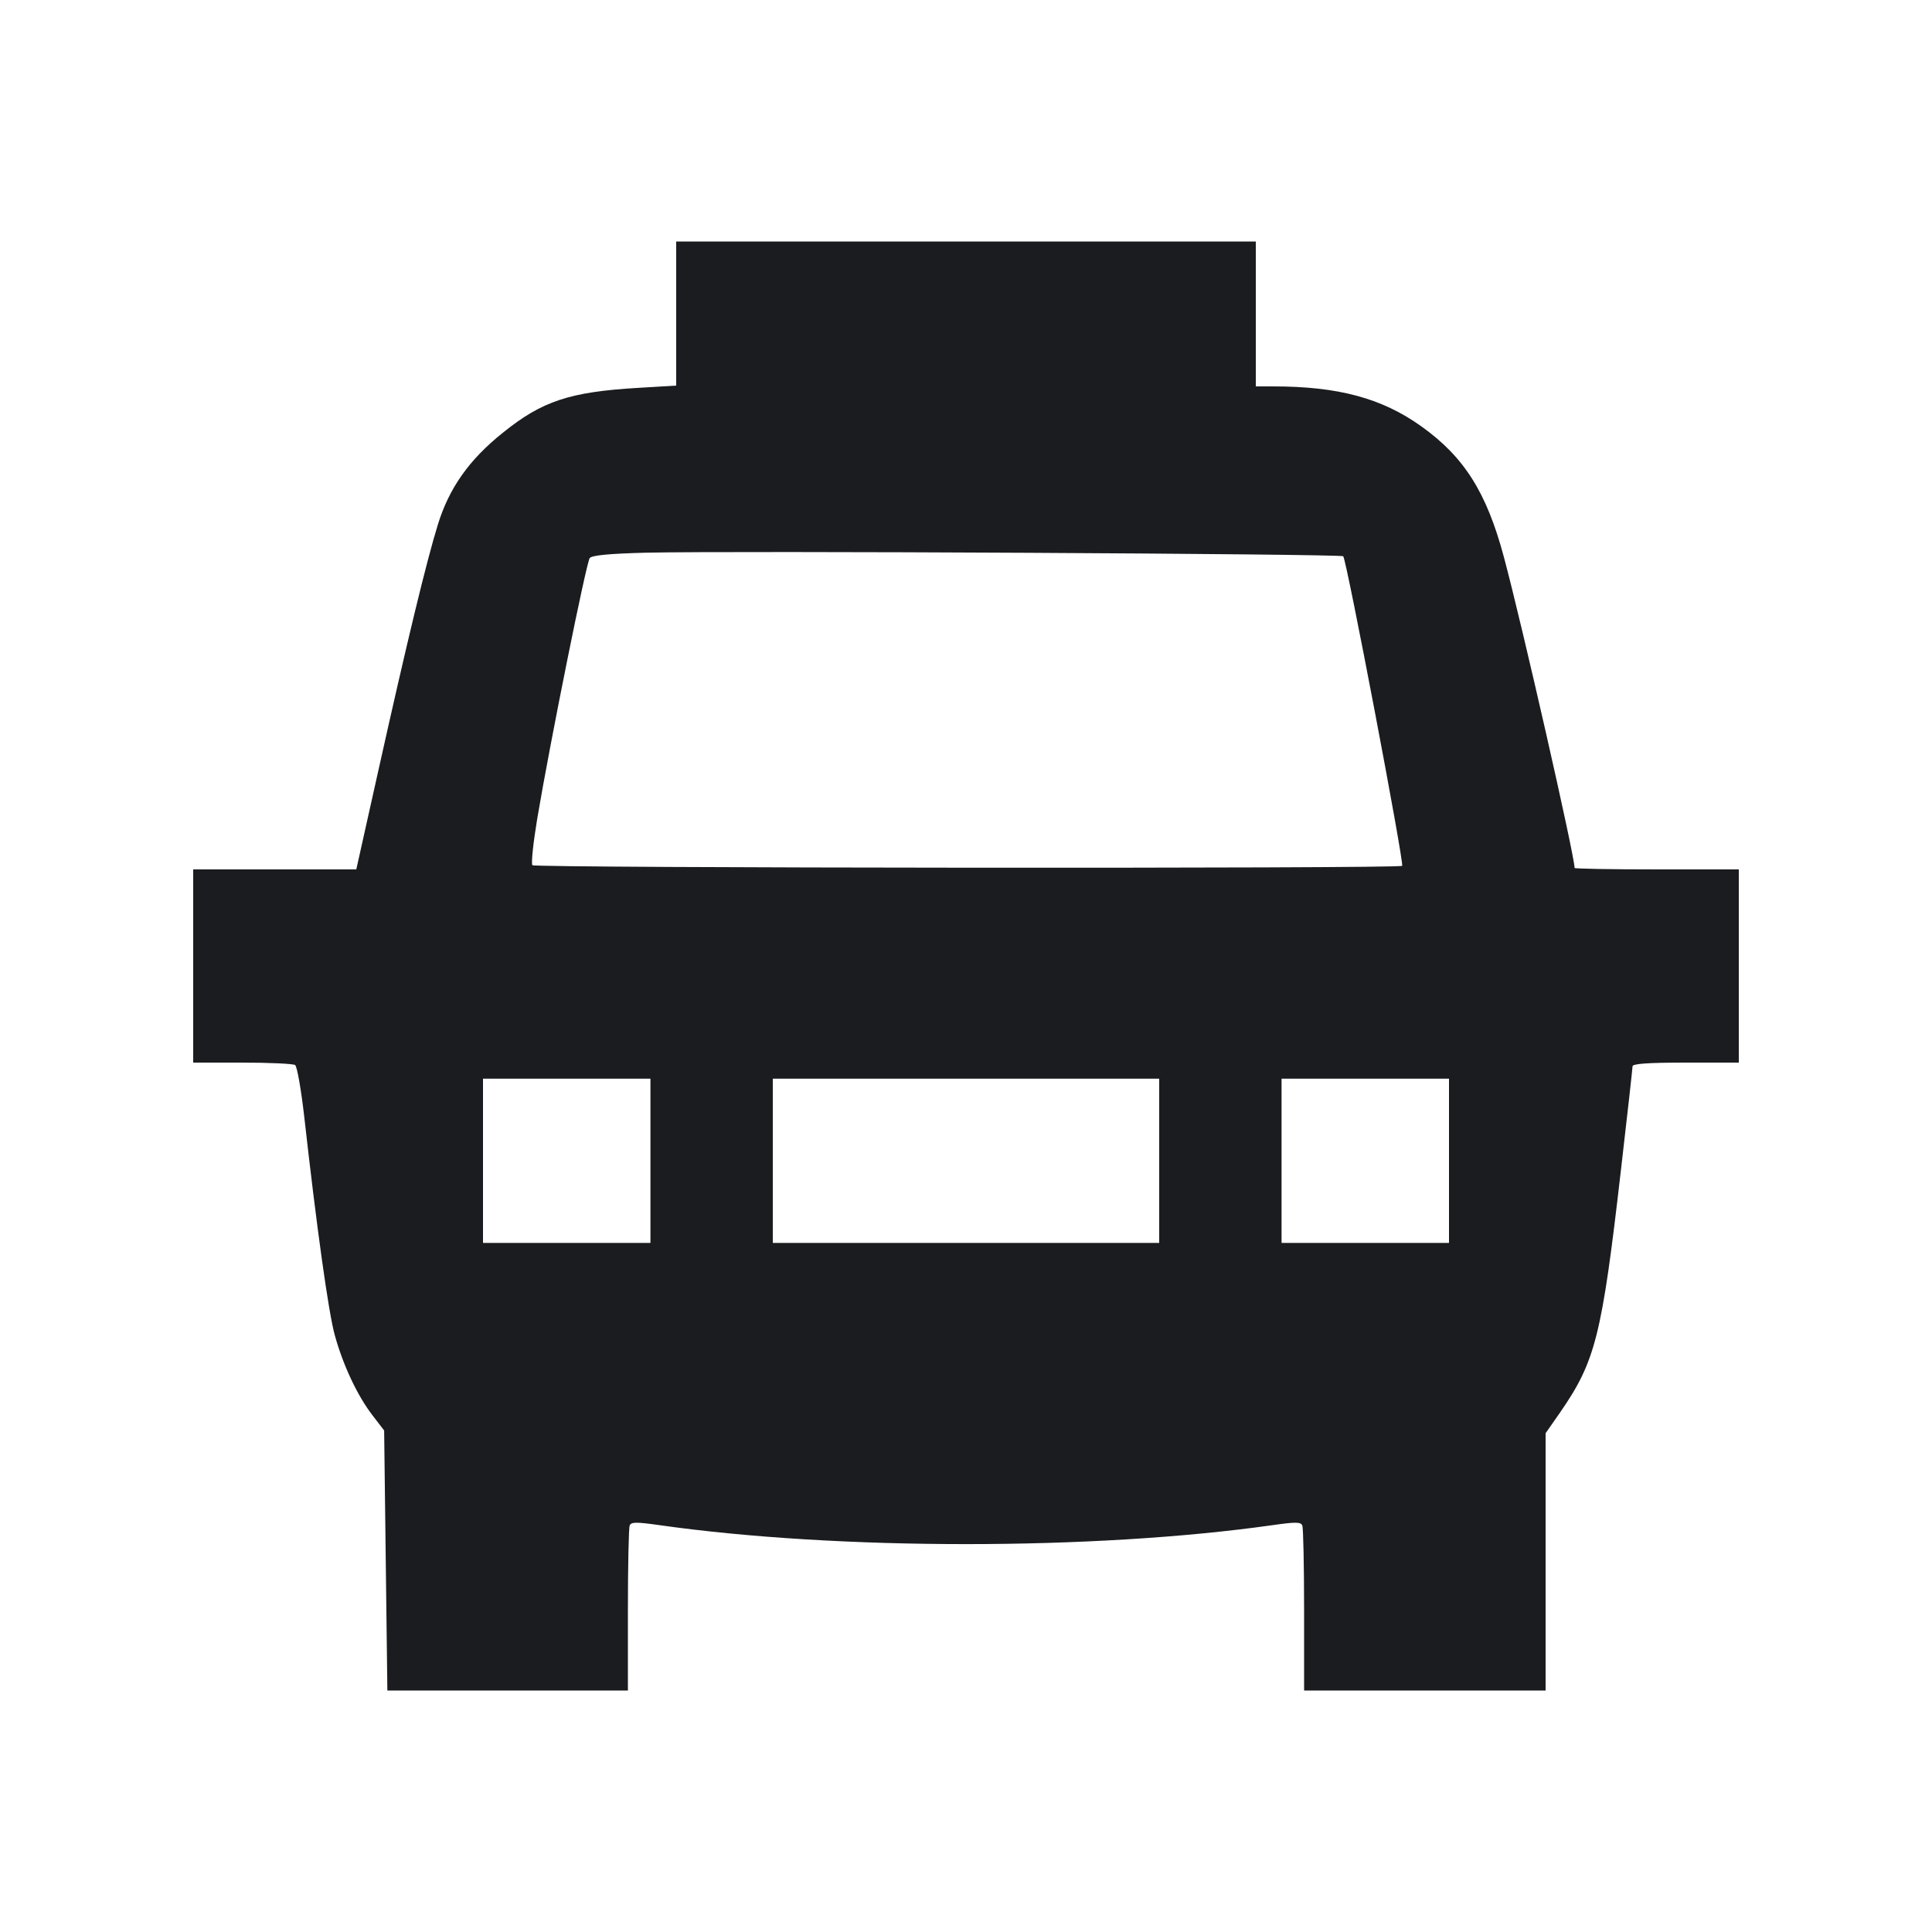 <svg width="12" height="12" viewBox="0 0 12 12" fill="none" xmlns="http://www.w3.org/2000/svg"><path d="M4.200 1.947 L 4.200 2.395 3.965 2.409 C 3.539 2.434,3.367 2.491,3.123 2.688 C 2.914 2.855,2.790 3.031,2.720 3.257 C 2.648 3.490,2.529 3.982,2.348 4.795 L 2.213 5.400 1.706 5.400 L 1.200 5.400 1.200 6.000 L 1.200 6.600 1.505 6.600 C 1.673 6.600,1.820 6.607,1.833 6.615 C 1.845 6.623,1.870 6.765,1.889 6.930 C 1.966 7.617,2.041 8.159,2.080 8.295 C 2.131 8.480,2.220 8.669,2.313 8.790 L 2.386 8.885 2.396 9.693 L 2.406 10.500 3.153 10.500 L 3.900 10.500 3.900 10.002 C 3.900 9.728,3.905 9.491,3.911 9.476 C 3.919 9.453,3.949 9.452,4.096 9.473 C 5.204 9.630,6.796 9.630,7.904 9.473 C 8.051 9.452,8.081 9.453,8.089 9.476 C 8.095 9.491,8.100 9.728,8.100 10.002 L 8.100 10.500 8.850 10.500 L 9.600 10.500 9.600 9.701 L 9.600 8.902 9.688 8.776 C 9.910 8.455,9.949 8.303,10.069 7.258 C 10.108 6.921,10.140 6.636,10.140 6.623 C 10.140 6.607,10.235 6.600,10.470 6.600 L 10.800 6.600 10.800 6.000 L 10.800 5.400 10.290 5.400 C 10.010 5.400,9.780 5.396,9.780 5.391 C 9.780 5.315,9.455 3.885,9.341 3.460 C 9.233 3.057,9.094 2.838,8.828 2.648 C 8.583 2.473,8.312 2.400,7.908 2.400 L 7.800 2.400 7.800 1.950 L 7.800 1.500 6.000 1.500 L 4.200 1.500 4.200 1.947 M8.343 3.455 C 8.364 3.477,8.723 5.364,8.709 5.378 C 8.690 5.396,3.326 5.392,3.307 5.374 C 3.298 5.365,3.312 5.235,3.337 5.084 C 3.418 4.603,3.642 3.492,3.663 3.466 C 3.678 3.449,3.782 3.439,4.007 3.433 C 4.549 3.420,8.328 3.440,8.343 3.455 M4.040 7.210 L 4.040 7.720 3.520 7.720 L 3.000 7.720 3.000 7.210 L 3.000 6.700 3.520 6.700 L 4.040 6.700 4.040 7.210 M7.200 7.210 L 7.200 7.720 6.000 7.720 L 4.800 7.720 4.800 7.210 L 4.800 6.700 6.000 6.700 L 7.200 6.700 7.200 7.210 M9.000 7.210 L 9.000 7.720 8.480 7.720 L 7.960 7.720 7.960 7.210 L 7.960 6.700 8.480 6.700 L 9.000 6.700 9.000 7.210 " fill="#1A1C1F" stroke="none" fill-rule="evenodd"></path></svg>